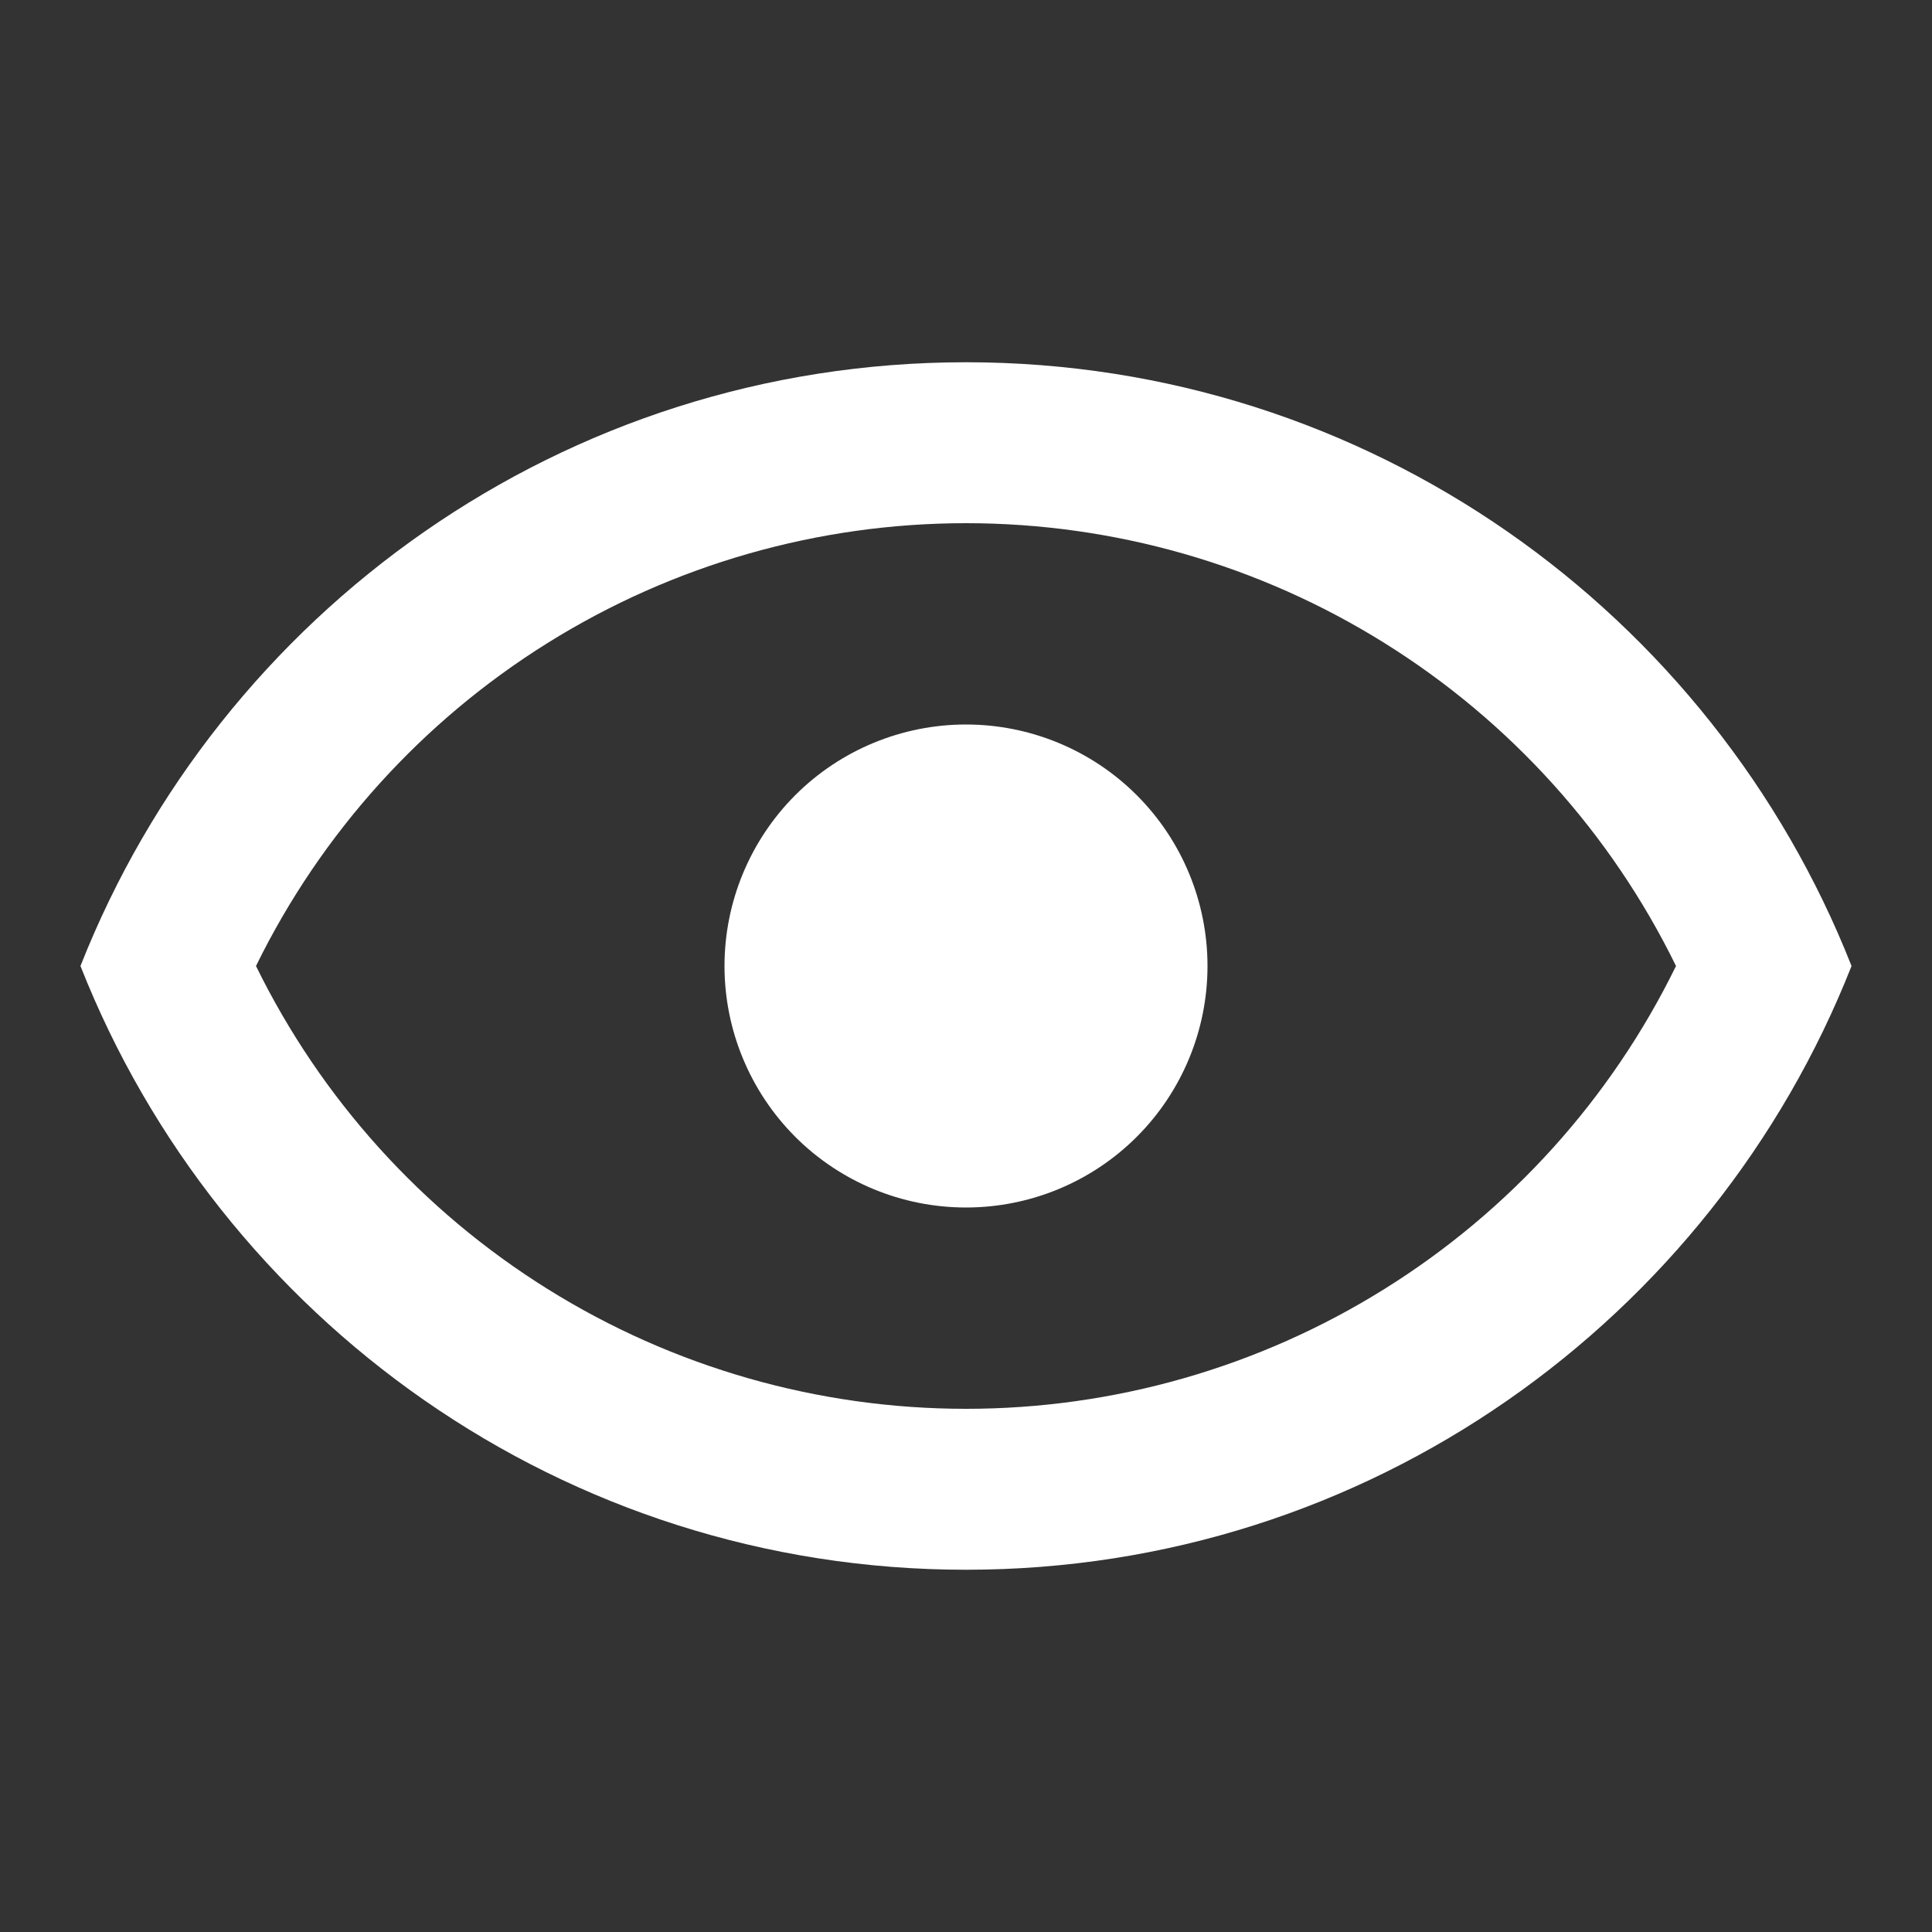 <svg width="20" height="20" viewBox="0 0 20 20" fill="none" xmlns="http://www.w3.org/2000/svg">
<rect x="0" y="0" width="20" height="20" fill="#333333" stroke="none"/>
<path d="M10 7.5C10.663 7.5 11.299 7.763 11.768 8.232C12.237 8.701 12.5 9.337 12.5 10C12.5 10.663 12.237 11.299 11.768 11.768C11.299 12.237 10.663 12.5 10 12.5C9.337 12.5 8.701 12.237 8.232 11.768C7.764 11.299 7.5 10.663 7.5 10C7.5 9.337 7.764 8.701 8.232 8.232C8.701 7.763 9.337 7.5 10 7.5ZM10 3.75C14.167 3.75 17.725 6.342 19.167 10C17.725 13.658 14.167 16.25 10 16.25C5.833 16.25 2.275 13.658 0.833 10C2.275 6.342 5.833 3.75 10 3.75ZM2.65 10C3.324 11.375 4.37 12.534 5.669 13.344C6.968 14.155 8.469 14.584 10 14.584C11.531 14.584 13.032 14.155 14.331 13.344C15.631 12.534 16.677 11.375 17.35 10C16.677 8.625 15.631 7.466 14.331 6.656C13.032 5.845 11.531 5.416 10 5.416C8.469 5.416 6.968 5.845 5.669 6.656C4.37 7.466 3.324 8.625 2.65 10Z" fill="white"/>
</svg>
